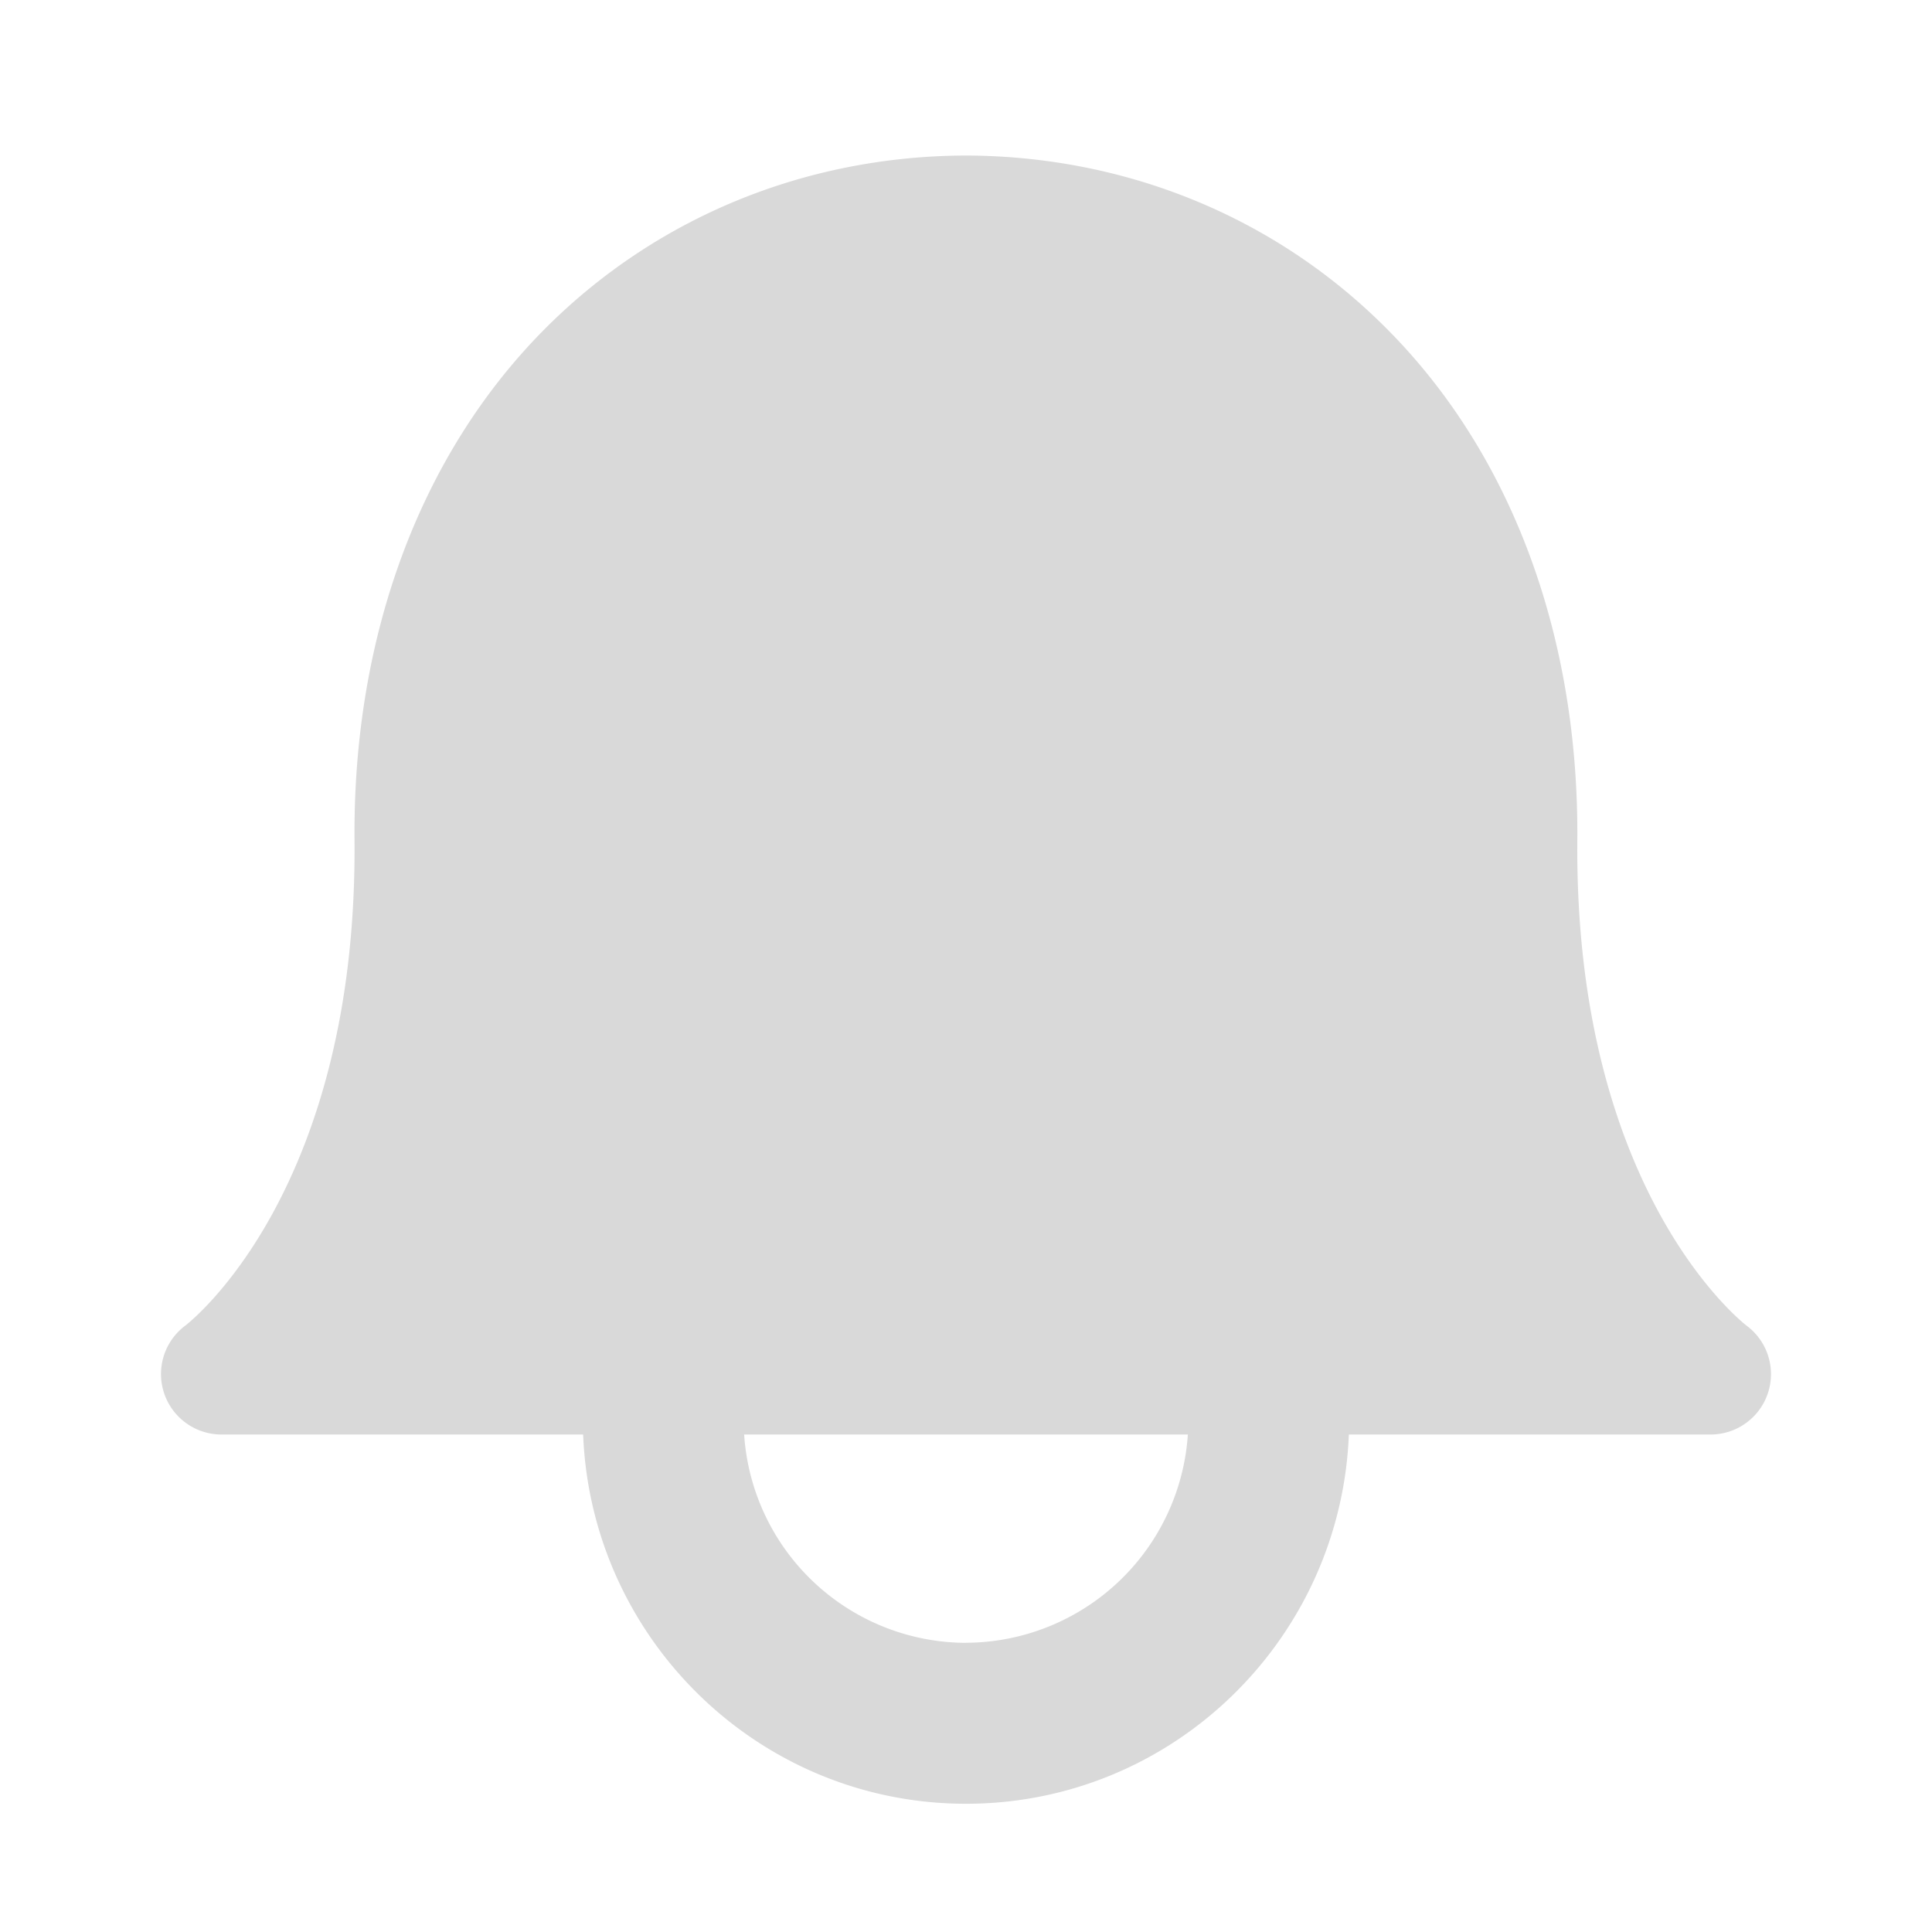 <svg xmlns="http://www.w3.org/2000/svg" width="24" height="24" fill="none" viewBox="0 0 24 24">
  <path fill="#D9D9D9" d="M21.697 16.468c-.02-.016-2.14-1.64-2.103-6.03.02-2.533-.812-4.782-2.347-6.334-1.375-1.393-3.237-2.164-5.242-2.172h-.013c-2.004.008-3.866.78-5.242 2.172-1.534 1.553-2.367 3.802-2.346 6.333.037 4.332-2.02 5.967-2.102 6.03a.751.751 0 00.448 1.353h4.494c.1 2.544 2.188 4.587 4.756 4.587s4.655-2.043 4.756-4.587h4.494a.75.75 0 00.447-1.352zM12 20.408a2.771 2.771 0 01-2.756-2.588h5.512A2.772 2.772 0 0112 20.407v.001z"/>
</svg>
